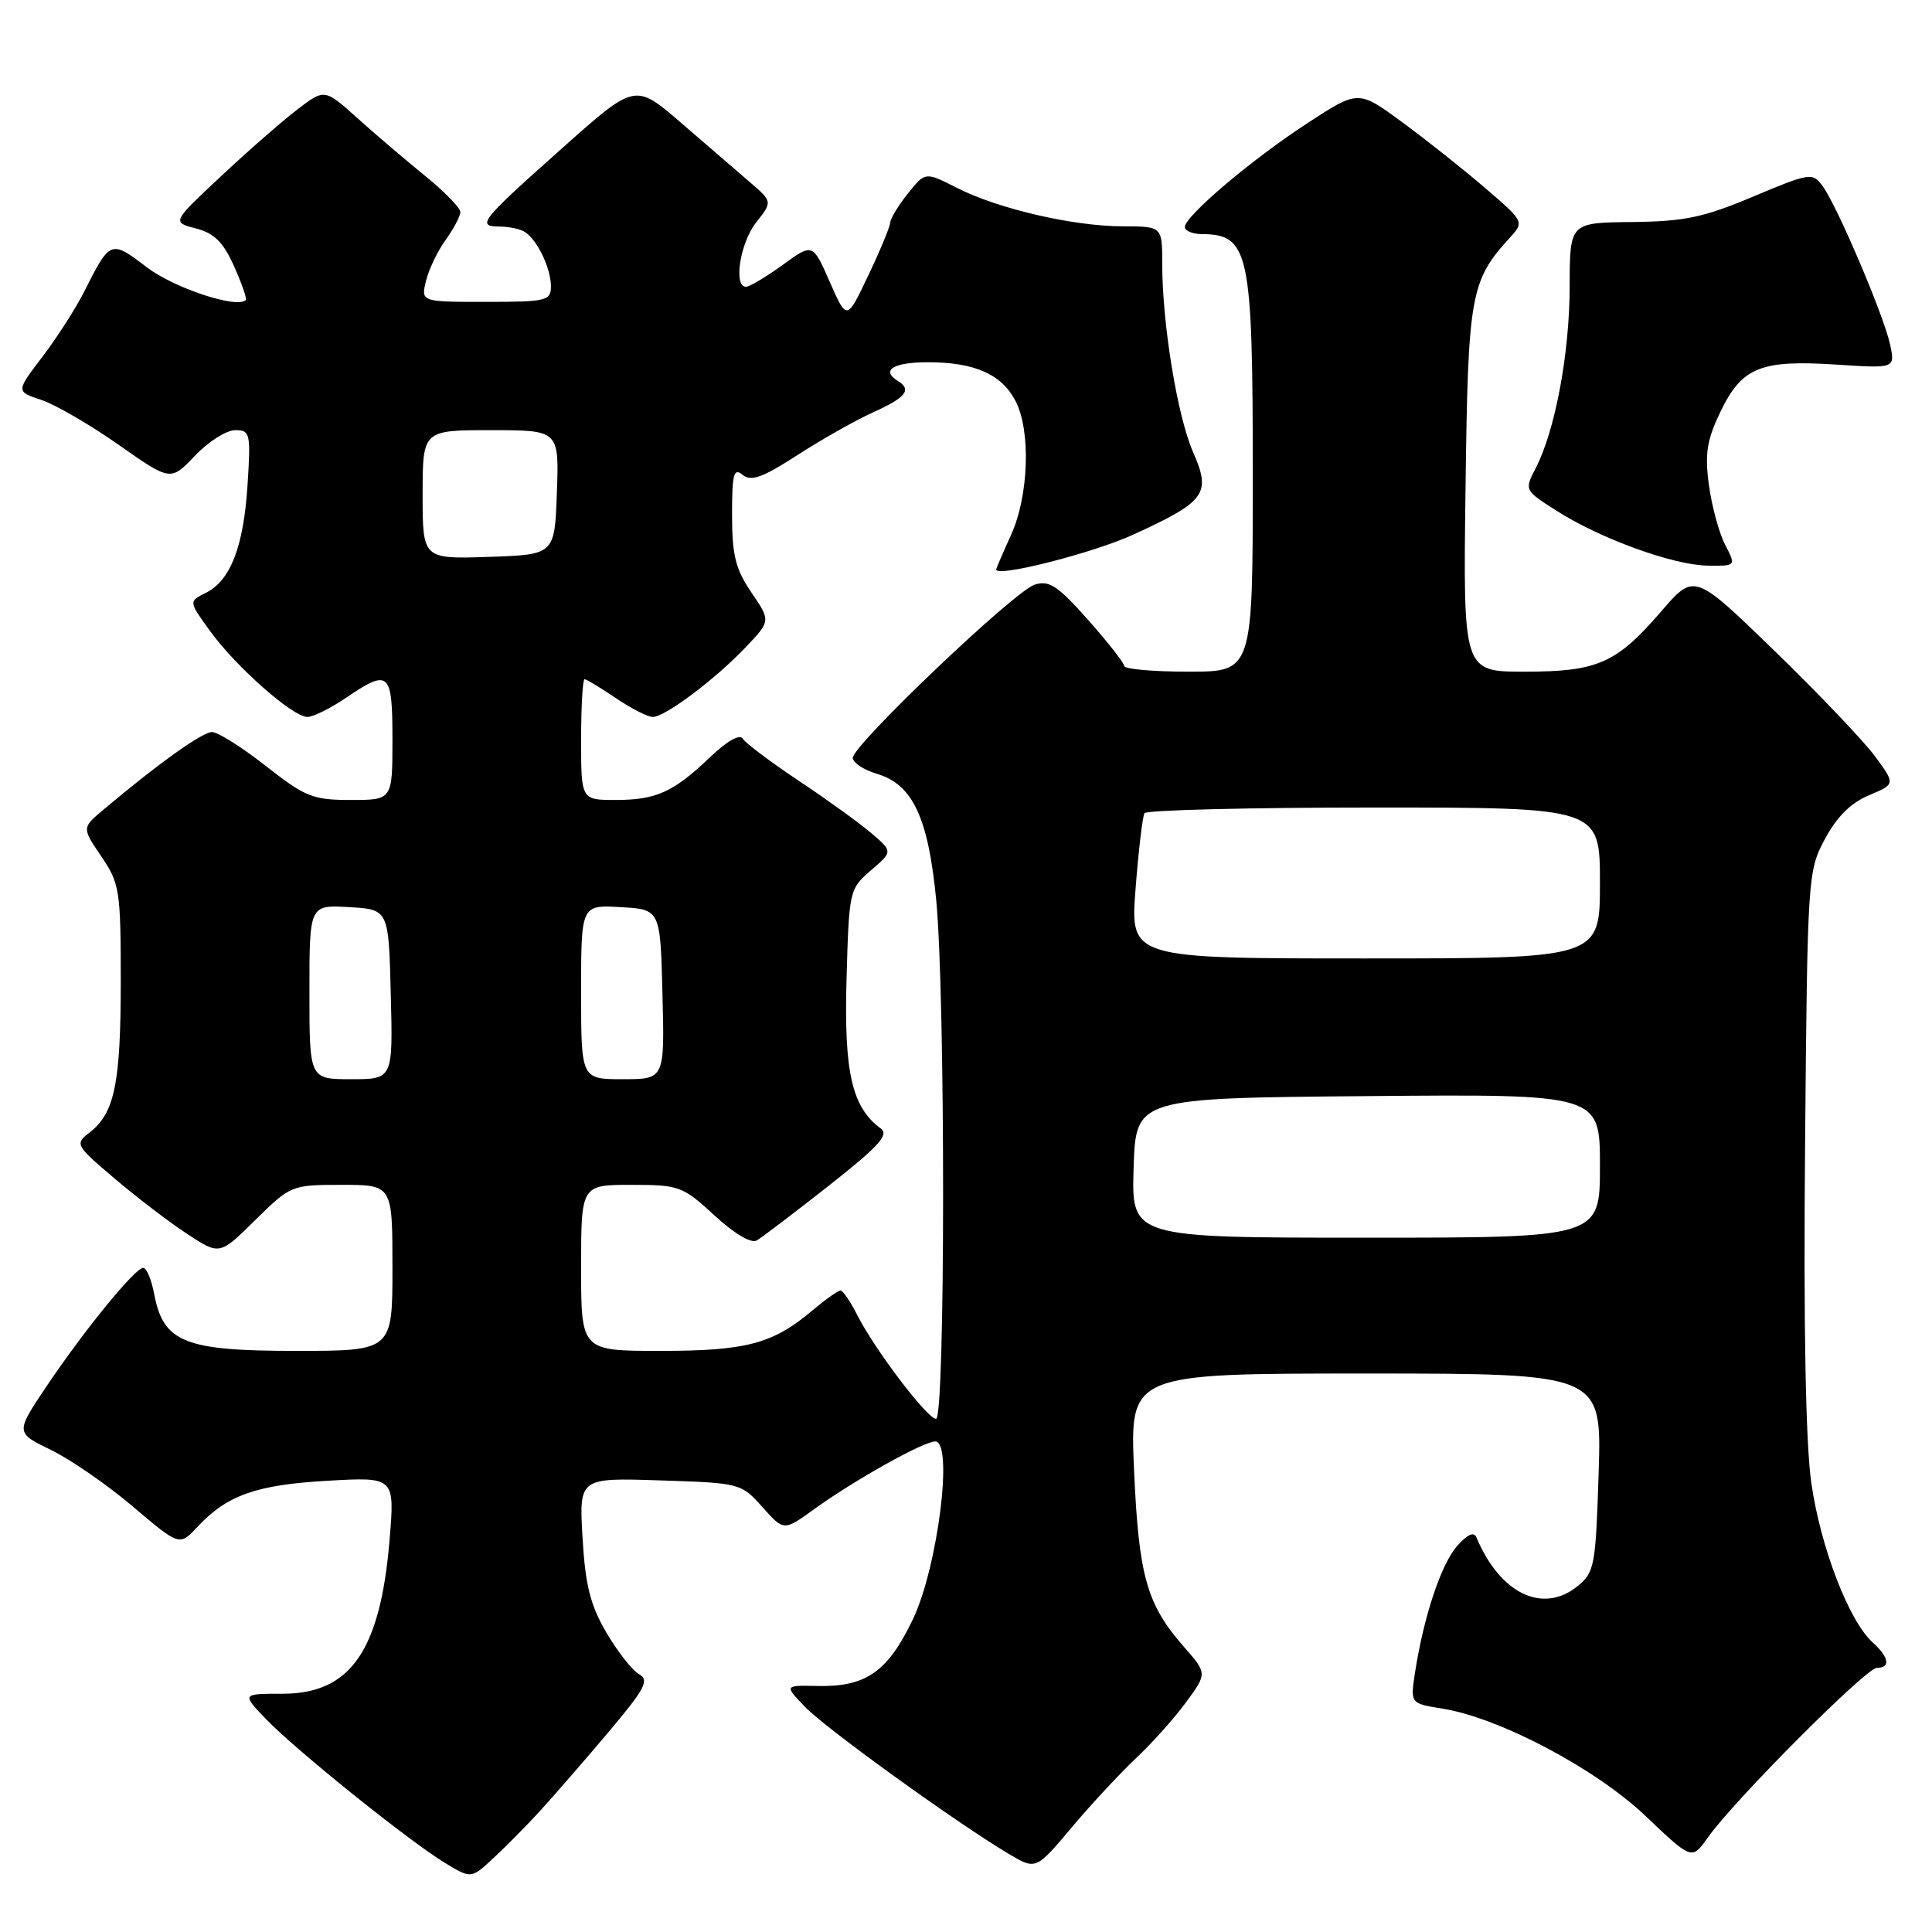 <?xml version="1.0" encoding="UTF-8" standalone="no"?>
<!DOCTYPE svg PUBLIC "-//W3C//DTD SVG 1.1//EN" "http://www.w3.org/Graphics/SVG/1.1/DTD/svg11.dtd" >
<svg xmlns="http://www.w3.org/2000/svg" xmlns:xlink="http://www.w3.org/1999/xlink" version="1.1" viewBox="0 0 256 256">
 <g >
 <path fill="currentColor"
d=" M 71.52 240.00 C 73.28 238.07 77.34 233.41 80.53 229.63 C 85.48 223.76 86.09 222.63 84.68 221.84 C 83.78 221.34 81.83 218.85 80.35 216.33 C 78.22 212.69 77.56 210.07 77.19 203.77 C 76.73 195.81 76.73 195.81 87.45 196.16 C 98.06 196.50 98.20 196.53 101.02 199.69 C 103.86 202.88 103.86 202.88 107.84 200.00 C 113.16 196.15 122.36 191.00 123.92 191.00 C 126.36 191.00 124.27 207.63 120.96 214.57 C 117.63 221.53 114.74 223.55 108.31 223.40 C 103.92 223.31 103.92 223.31 106.66 226.16 C 109.38 229.01 126.77 241.55 133.65 245.64 C 137.26 247.79 137.26 247.79 142.01 242.14 C 144.62 239.04 148.45 234.93 150.50 233.00 C 152.56 231.07 155.54 227.75 157.11 225.62 C 159.97 221.74 159.97 221.74 156.86 218.19 C 151.95 212.60 150.89 208.85 150.27 194.84 C 149.70 182.00 149.70 182.00 180.97 182.00 C 212.24 182.00 212.24 182.00 211.83 195.12 C 211.44 207.49 211.28 208.35 209.04 210.17 C 204.42 213.91 198.76 211.17 195.63 203.70 C 195.30 202.91 194.42 203.32 193.06 204.87 C 190.94 207.29 188.64 214.24 187.50 221.61 C 186.87 225.72 186.87 225.72 191.13 226.40 C 198.72 227.62 211.50 234.38 218.10 240.68 C 224.18 246.47 224.18 246.47 226.29 243.49 C 229.73 238.60 247.27 221.00 248.69 221.00 C 250.55 221.00 250.31 219.59 248.11 217.60 C 244.98 214.76 241.22 204.98 240.01 196.50 C 239.26 191.29 238.97 175.76 239.18 152.00 C 239.49 116.09 239.54 115.43 241.81 111.17 C 243.38 108.24 245.25 106.38 247.64 105.38 C 251.16 103.90 251.16 103.90 248.44 100.20 C 246.93 98.17 240.94 91.87 235.10 86.21 C 224.50 75.93 224.50 75.93 220.13 81.00 C 214.17 87.91 211.70 89.00 201.99 89.00 C 193.87 89.00 193.87 89.00 194.19 64.75 C 194.52 38.94 194.82 37.24 200.11 31.44 C 201.98 29.40 201.94 29.33 196.75 24.88 C 193.86 22.40 188.91 18.47 185.74 16.15 C 179.98 11.92 179.98 11.92 173.24 16.32 C 165.85 21.13 157.00 28.64 157.00 30.08 C 157.00 30.59 158.01 31.01 159.25 31.02 C 165.52 31.06 166.00 33.31 166.00 62.93 C 166.00 89.00 166.00 89.00 157.50 89.00 C 152.82 89.00 148.99 88.66 148.97 88.25 C 148.95 87.84 146.79 85.08 144.16 82.12 C 140.16 77.61 139.02 76.86 137.10 77.47 C 134.41 78.32 113.00 98.72 113.00 100.42 C 113.00 101.06 114.45 102.02 116.21 102.54 C 120.94 103.95 122.99 108.32 124.05 119.22 C 125.28 131.99 125.27 188.00 124.03 188.00 C 122.87 188.00 115.90 178.82 113.59 174.25 C 112.69 172.46 111.69 171.00 111.37 171.00 C 111.05 171.00 109.37 172.19 107.64 173.65 C 102.41 178.06 98.89 179.00 87.53 179.00 C 77.00 179.00 77.00 179.00 77.00 168.00 C 77.00 157.00 77.00 157.00 83.64 157.00 C 90.00 157.00 90.46 157.17 94.66 161.04 C 97.28 163.46 99.54 164.80 100.27 164.37 C 100.95 163.98 105.24 160.71 109.82 157.11 C 116.41 151.93 117.84 150.36 116.72 149.54 C 112.88 146.72 111.83 142.14 112.17 129.80 C 112.50 117.99 112.54 117.79 115.41 115.32 C 118.31 112.83 118.31 112.83 115.41 110.36 C 113.81 109.00 109.48 105.88 105.80 103.43 C 102.11 100.97 98.80 98.48 98.43 97.89 C 98.03 97.23 96.37 98.16 94.13 100.29 C 89.25 104.96 86.96 106.00 81.57 106.00 C 77.00 106.00 77.00 106.00 77.00 98.00 C 77.00 93.60 77.21 90.00 77.46 90.00 C 77.71 90.00 79.57 91.13 81.60 92.50 C 83.62 93.87 85.82 95.00 86.49 95.00 C 88.13 95.00 94.75 90.03 98.81 85.76 C 102.13 82.27 102.13 82.27 99.56 78.50 C 97.46 75.41 97.00 73.55 97.00 68.24 C 97.00 62.79 97.22 61.94 98.40 62.92 C 99.51 63.84 101.04 63.29 105.68 60.29 C 108.90 58.21 113.45 55.64 115.77 54.60 C 120.03 52.68 120.85 51.64 119.00 50.50 C 116.67 49.06 118.34 48.00 122.95 48.00 C 129.14 48.00 132.74 49.59 134.57 53.15 C 136.61 57.09 136.32 65.69 133.98 70.86 C 132.89 73.26 132.00 75.33 132.00 75.46 C 132.00 76.55 144.87 73.28 150.21 70.82 C 159.78 66.43 160.51 65.42 158.09 59.91 C 156.01 55.17 154.00 42.91 154.00 34.93 C 154.00 30.00 154.00 30.00 148.75 29.99 C 142.16 29.97 132.21 27.66 126.77 24.88 C 122.60 22.76 122.60 22.76 120.31 25.63 C 119.04 27.21 117.99 28.95 117.96 29.50 C 117.93 30.05 116.62 33.20 115.05 36.50 C 112.21 42.50 112.21 42.50 109.95 37.36 C 107.69 32.21 107.69 32.21 103.70 35.11 C 101.50 36.70 99.32 38.00 98.85 38.00 C 97.15 38.00 98.06 32.20 100.18 29.49 C 102.37 26.72 102.37 26.72 99.33 24.11 C 97.66 22.67 93.57 19.14 90.23 16.26 C 84.16 11.03 84.16 11.03 74.65 19.49 C 63.63 29.30 63.08 29.99 66.19 30.02 C 67.46 30.02 69.00 30.36 69.60 30.77 C 71.23 31.86 73.00 35.58 73.00 37.93 C 73.00 39.86 72.42 40.00 64.39 40.00 C 55.78 40.00 55.78 40.00 56.44 37.25 C 56.80 35.74 57.97 33.28 59.05 31.79 C 60.12 30.30 61.00 28.64 61.00 28.09 C 61.00 27.55 58.90 25.39 56.32 23.30 C 53.75 21.21 49.70 17.76 47.33 15.63 C 43.01 11.75 43.01 11.75 39.41 14.50 C 37.43 16.01 32.87 19.99 29.29 23.35 C 22.77 29.44 22.77 29.44 25.96 30.27 C 28.39 30.90 29.58 32.08 31.01 35.27 C 32.04 37.57 32.74 39.59 32.57 39.76 C 31.40 40.93 23.07 38.17 19.46 35.42 C 14.68 31.77 14.60 31.80 11.18 38.60 C 10.04 40.85 7.54 44.76 5.61 47.29 C 2.11 51.88 2.11 51.88 5.47 52.99 C 7.31 53.60 11.93 56.27 15.72 58.94 C 22.61 63.77 22.61 63.77 25.83 60.39 C 27.60 58.52 30.00 57.00 31.16 57.00 C 33.15 57.00 33.24 57.40 32.80 64.27 C 32.27 72.48 30.55 76.92 27.25 78.57 C 24.99 79.69 24.99 79.69 27.86 83.65 C 31.28 88.37 38.80 95.00 40.73 95.00 C 41.49 95.00 43.76 93.87 45.79 92.50 C 51.57 88.57 52.00 88.95 52.00 98.00 C 52.00 106.00 52.00 106.00 46.48 106.00 C 41.46 106.00 40.45 105.60 35.23 101.50 C 32.08 99.03 28.87 97.00 28.09 97.00 C 26.81 97.00 20.90 101.22 13.68 107.31 C 10.85 109.69 10.85 109.69 13.43 113.49 C 15.86 117.07 16.00 117.98 16.00 130.07 C 16.00 143.56 15.18 147.51 11.87 150.06 C 9.90 151.59 9.98 151.74 15.17 156.15 C 18.10 158.64 22.43 161.95 24.80 163.50 C 29.10 166.33 29.10 166.33 33.83 161.66 C 38.52 157.04 38.63 157.00 45.28 157.00 C 52.00 157.00 52.00 157.00 52.00 168.00 C 52.00 179.00 52.00 179.00 39.13 179.00 C 24.45 179.00 21.63 177.86 20.43 171.46 C 20.07 169.56 19.42 168.00 18.98 168.00 C 17.90 168.00 11.23 176.17 6.18 183.67 C 2.04 189.84 2.04 189.84 6.73 192.11 C 9.31 193.36 14.21 196.74 17.60 199.62 C 23.78 204.86 23.78 204.86 26.14 202.34 C 30.08 198.12 33.92 196.75 43.37 196.21 C 52.31 195.70 52.31 195.70 51.62 204.05 C 50.39 218.74 46.44 224.43 37.45 224.43 C 32.02 224.43 32.02 224.43 35.26 227.80 C 39.23 231.93 54.23 243.98 58.97 246.85 C 62.44 248.95 62.44 248.95 65.37 246.22 C 66.99 244.73 69.75 241.93 71.52 240.00 Z  M 228.58 72.16 C 227.77 70.59 226.81 67.02 226.43 64.22 C 225.88 60.07 226.17 58.28 228.00 54.49 C 230.83 48.66 233.30 47.66 243.31 48.31 C 251.12 48.82 251.12 48.82 250.45 45.66 C 249.64 41.85 243.42 27.25 241.49 24.63 C 240.16 22.84 239.82 22.89 232.30 26.05 C 225.72 28.82 223.21 29.34 216.25 29.42 C 208.00 29.50 208.00 29.50 207.99 38.00 C 207.97 46.88 206.07 57.03 203.49 62.03 C 201.98 64.95 201.99 64.97 206.24 67.67 C 212.05 71.38 221.70 74.88 226.28 74.95 C 230.05 75.00 230.05 75.00 228.58 72.16 Z  M 150.21 154.75 C 150.50 145.50 150.50 145.50 181.25 145.24 C 212.00 144.97 212.00 144.97 212.00 154.49 C 212.00 164.00 212.00 164.00 180.96 164.00 C 149.92 164.00 149.92 164.00 150.21 154.75 Z  M 41.00 131.45 C 41.00 119.90 41.00 119.90 46.25 120.20 C 51.50 120.50 51.50 120.50 51.78 131.75 C 52.07 143.00 52.07 143.00 46.53 143.00 C 41.00 143.00 41.00 143.00 41.00 131.45 Z  M 77.00 131.45 C 77.00 119.90 77.00 119.90 82.25 120.20 C 87.50 120.50 87.50 120.50 87.78 131.75 C 88.07 143.00 88.07 143.00 82.53 143.00 C 77.00 143.00 77.00 143.00 77.00 131.45 Z  M 150.47 117.75 C 150.86 112.66 151.40 108.16 151.65 107.75 C 151.91 107.34 165.59 107.00 182.06 107.00 C 212.00 107.00 212.00 107.00 212.00 117.00 C 212.00 127.00 212.00 127.00 180.87 127.00 C 149.74 127.00 149.74 127.00 150.47 117.75 Z  M 56.00 65.54 C 56.00 57.00 56.00 57.00 65.04 57.00 C 74.08 57.00 74.08 57.00 73.79 65.25 C 73.50 73.50 73.50 73.50 64.75 73.79 C 56.00 74.08 56.00 74.08 56.00 65.54 Z "/>
</g>
</svg>